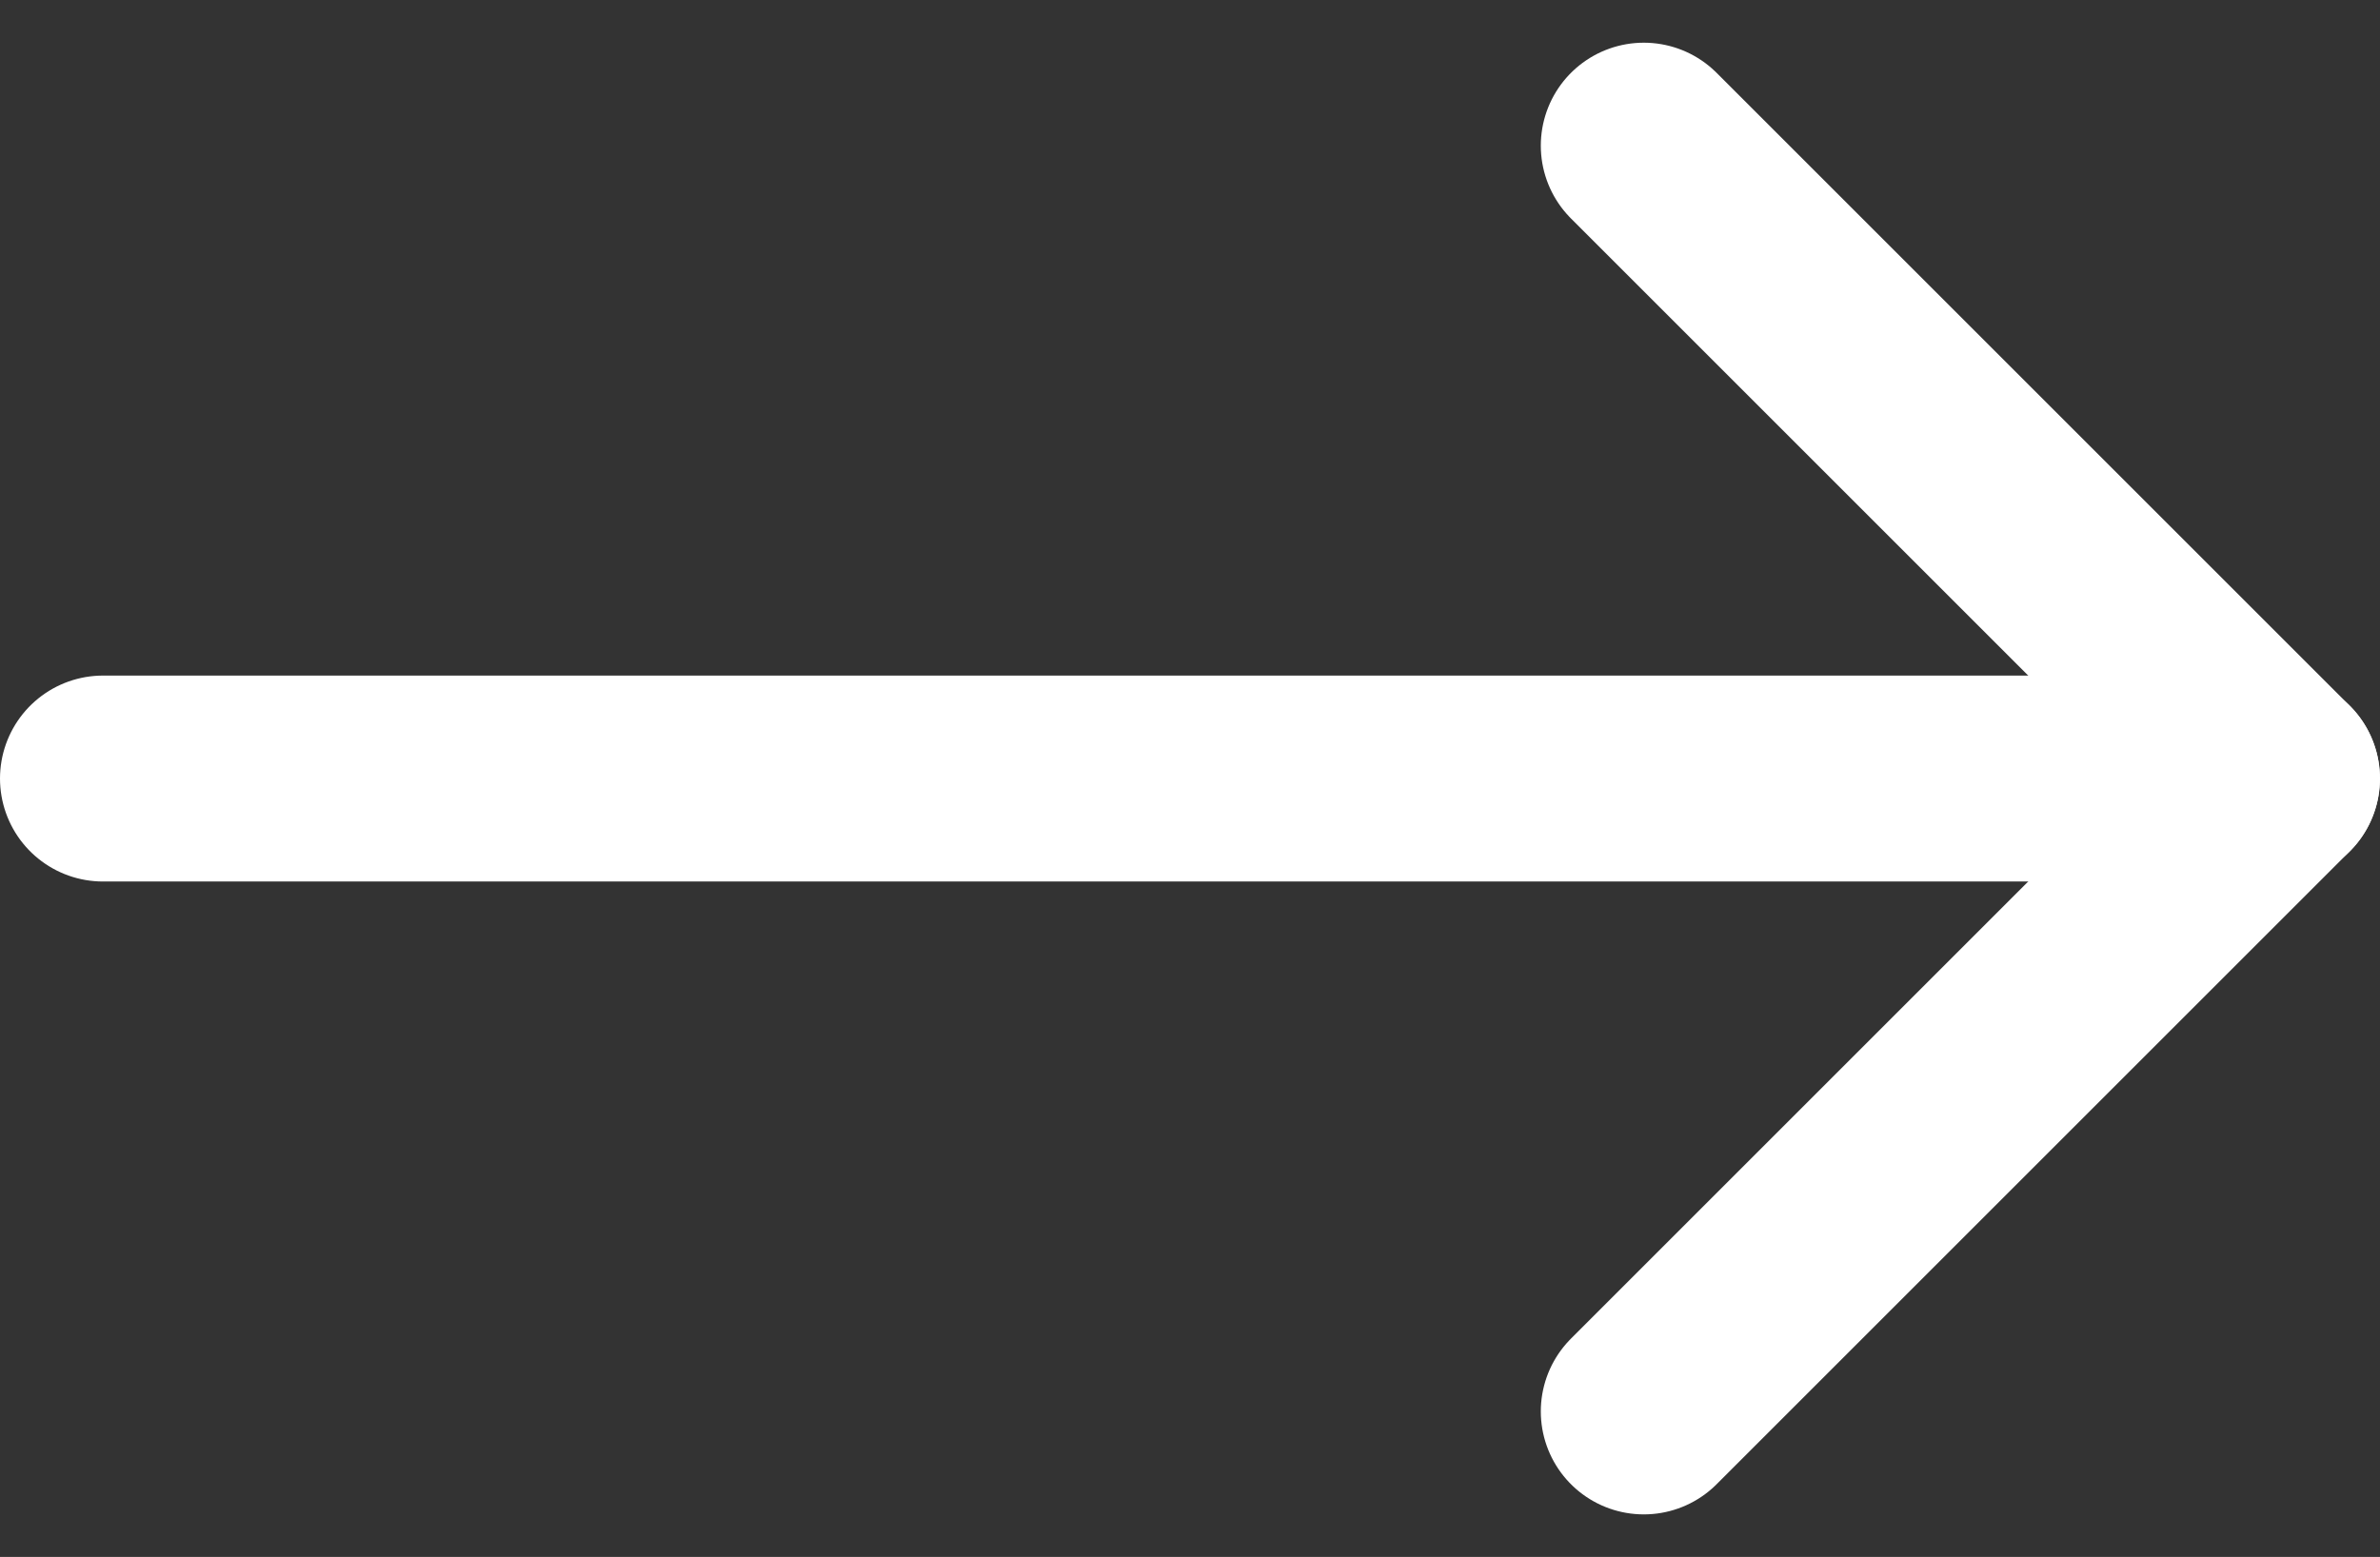<svg xmlns="http://www.w3.org/2000/svg" width="17.331" height="11.341" viewBox="0 0 17.331 11.341">
  <rect x="0" y="0" width="17.331" height="11.341" fill="#333333" stroke="none"/>
  <g id="Icon_feather-arrow-right" data-name="Icon feather-arrow-right" transform="translate(3.2 -6.439)">
    <path id="Path_1860" data-name="Path 1860" d="M7.5,18H23.331" transform="translate(-9.95 -5.89)" fill="none" stroke="#fff" stroke-linecap="round" stroke-linejoin="round" stroke-width="1.5"/>
    <path id="Path_1861" data-name="Path 1861" d="M18,7.5l4.61,4.61L18,16.72" transform="translate(-9.23)" fill="none" stroke="#fff" stroke-linecap="round" stroke-linejoin="round" stroke-width="1.5"/>
  </g>
</svg>
